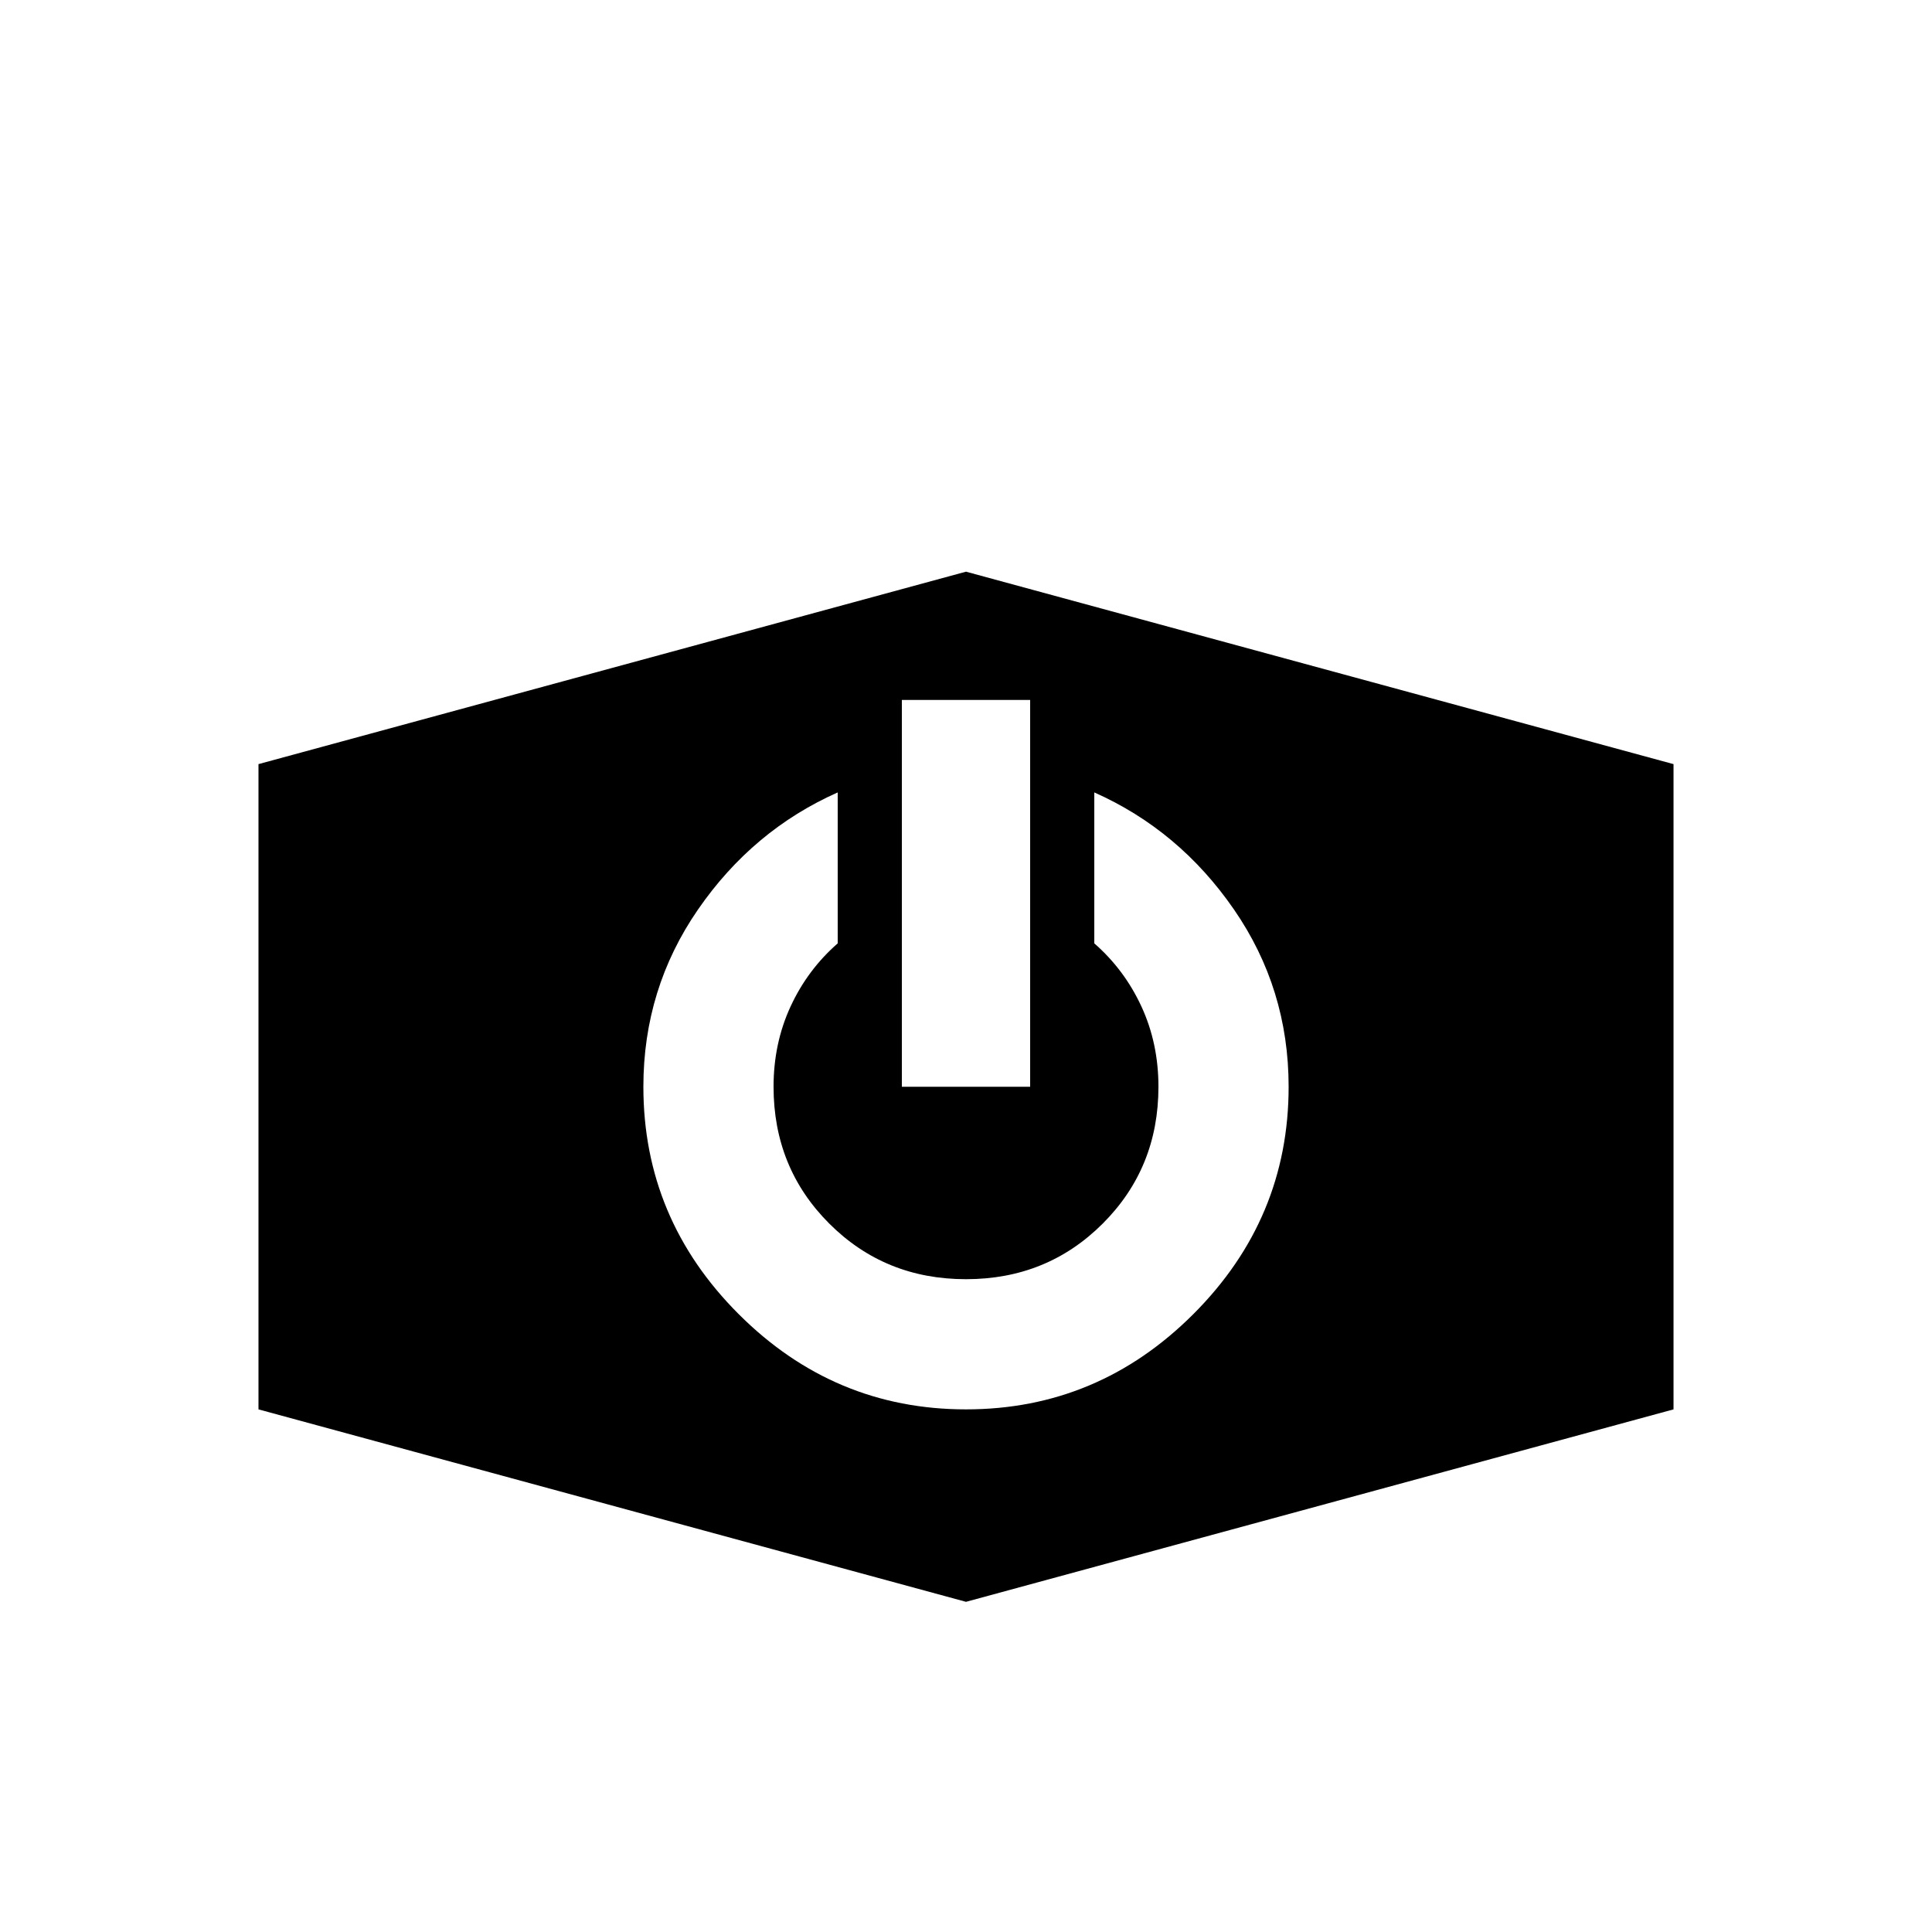 <?xml version="1.0" standalone="no"?>
<!DOCTYPE svg PUBLIC "-//W3C//DTD SVG 1.1//EN" "http://www.w3.org/Graphics/SVG/1.1/DTD/svg11.dtd" >
<svg xmlns="http://www.w3.org/2000/svg" xmlns:xlink="http://www.w3.org/1999/xlink" version="1.1" viewBox="0 -64 1024 1024" width="512" height="512">
  <g transform="matrix(1 0 0 -1 0 960)">
   <path fill="currentColor"
d="M887 619l-375 102l-375 -102v-342l375 -102l375 102v342zM478 653h68v-205h-68v205zM444 604v-80q-16 -14 -25 -33.5t-9 -42.5q0 -43 29.5 -72.5t72.5 -29.5t72.5 29.5t29.5 72.5q0 23 -9 42.5t-25 33.5v80q45 -20 74 -62t29 -94q0 -70 -50.5 -120.5t-120.5 -50.5
t-120.5 50.5t-50.5 120.5q0 52 29 94t74 62v0z" />
  </g>

</svg>
